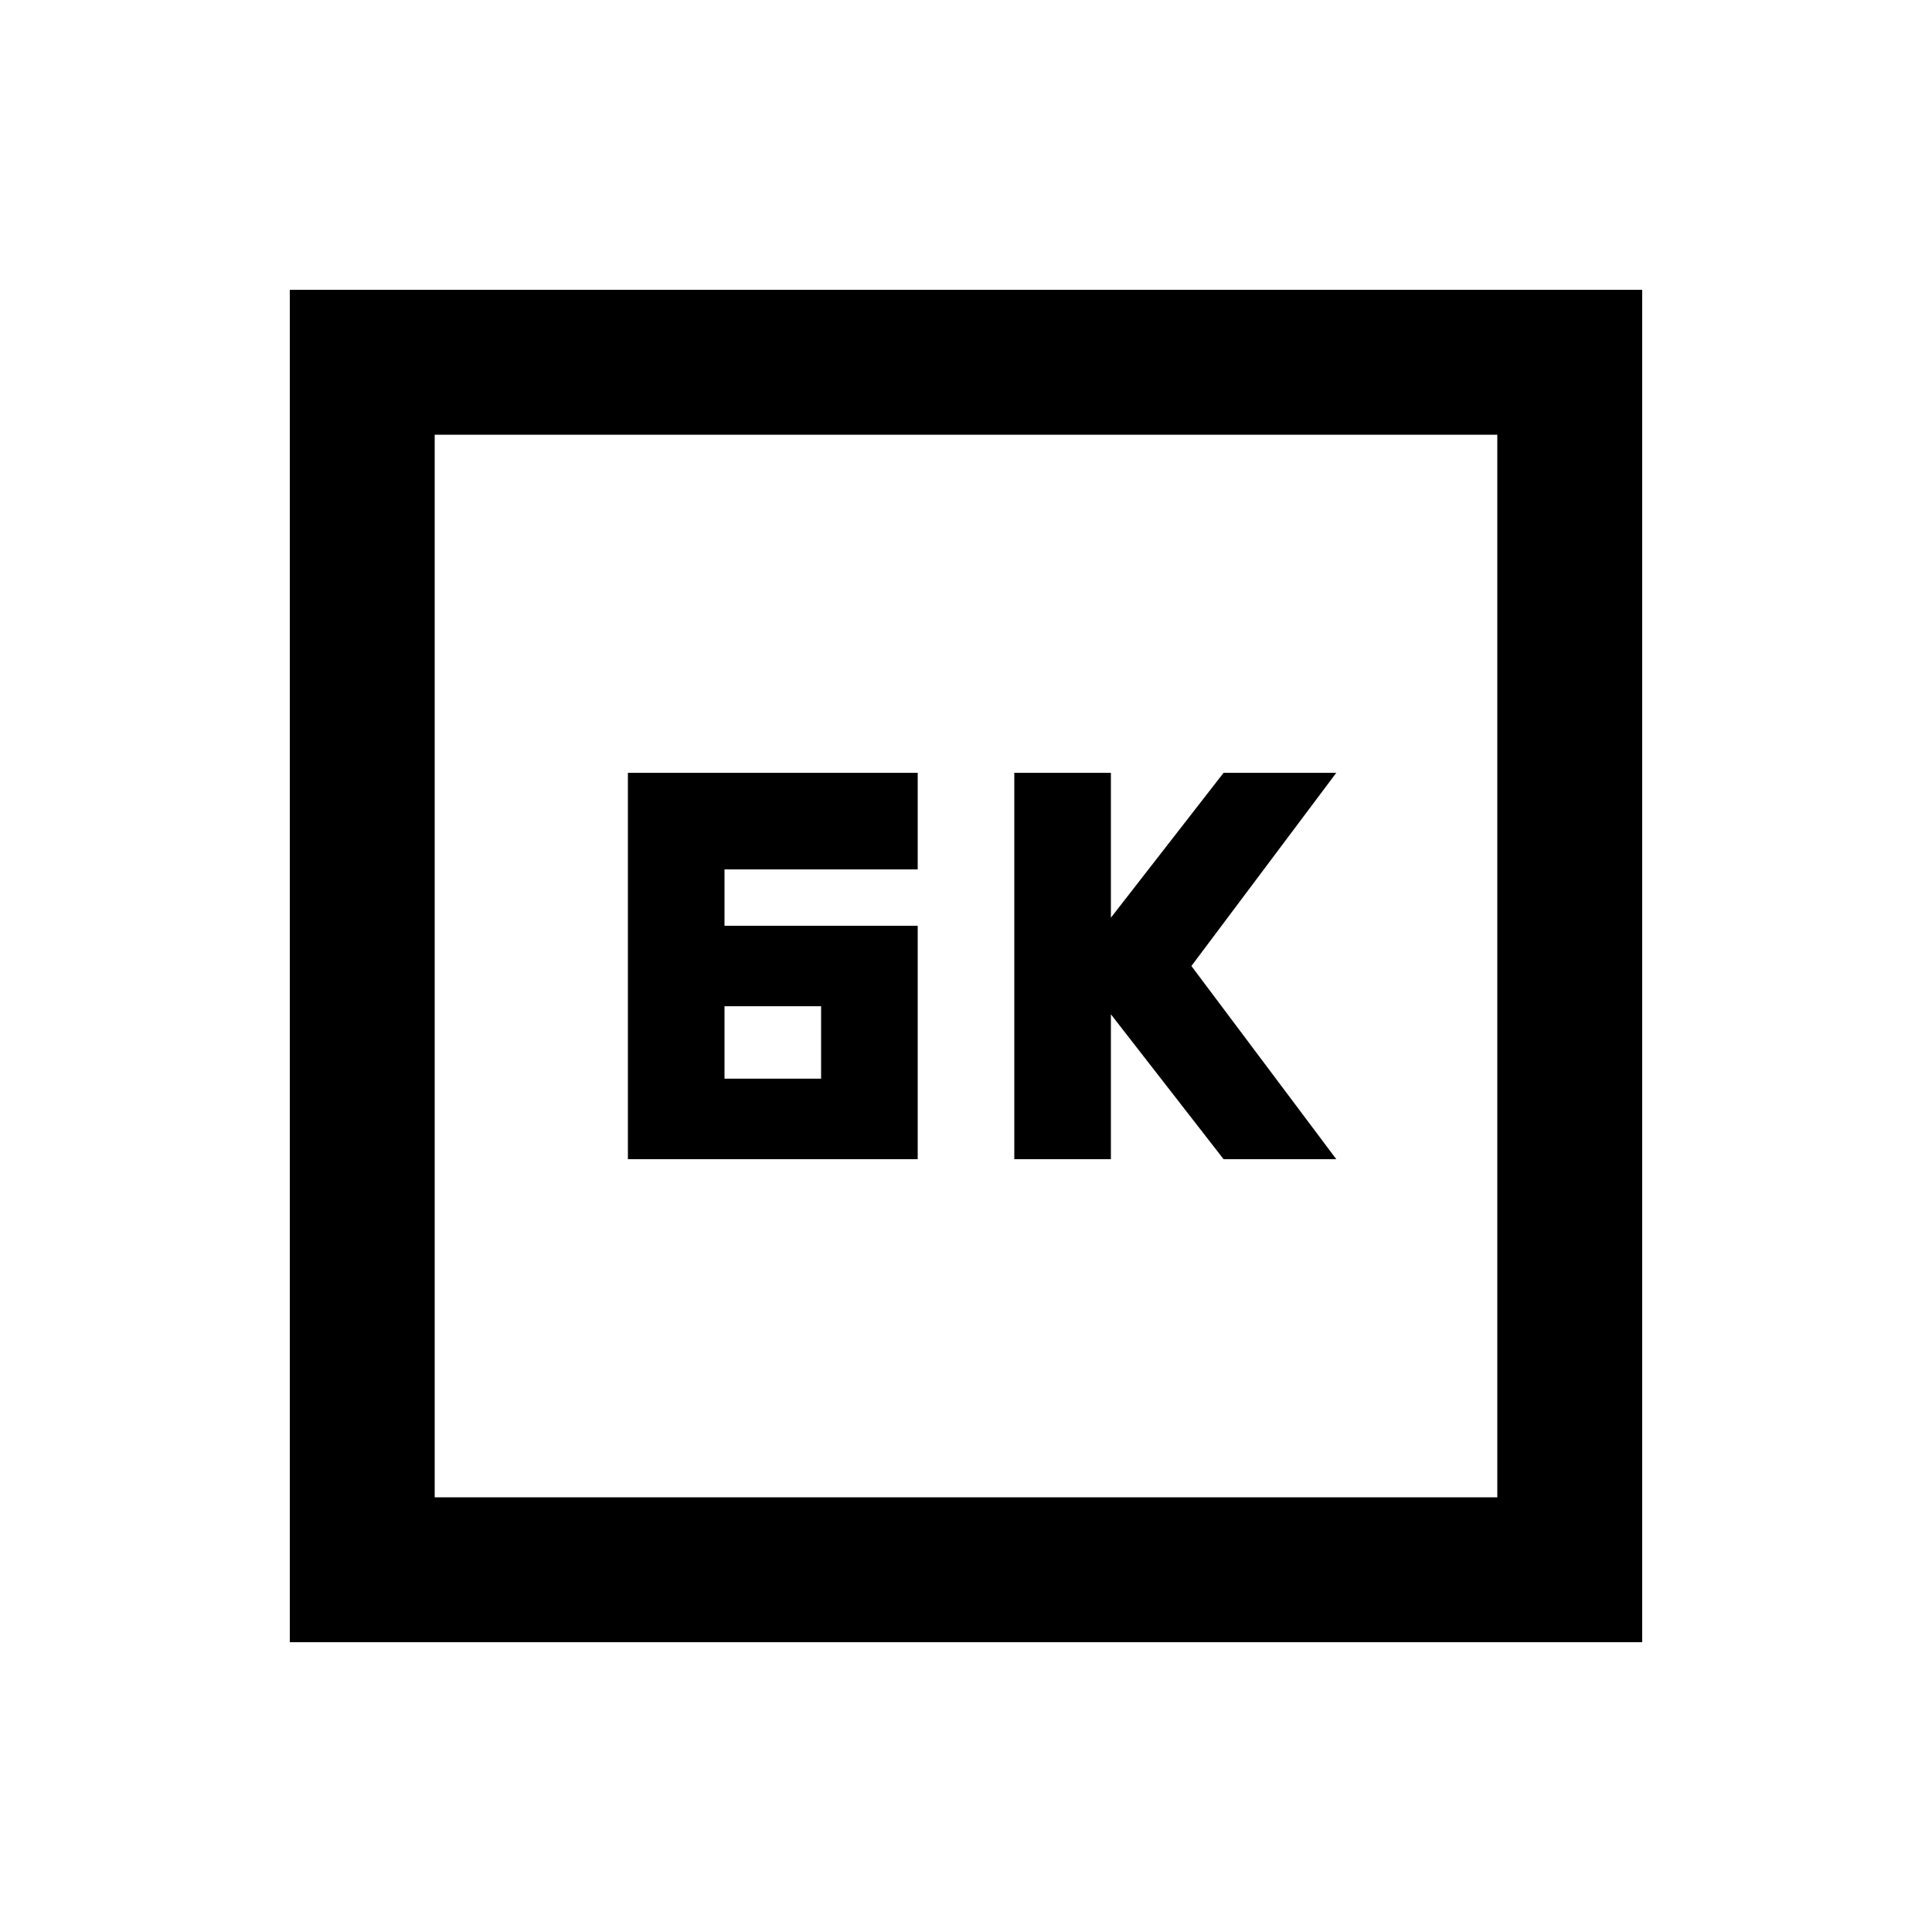 <svg xmlns="http://www.w3.org/2000/svg" height="20" viewBox="0 -960 960 960" width="20"><path d="M504-384h48v-72l56 72h56l-72-96 72-96h-56l-56 72v-72h-48v192Zm-192 0h144v-116h-96v-28h96v-48H312v192Zm48-40v-36h48v36h-48ZM144-144v-672h672v672H144Zm72-72h528v-528H216v528Zm0 0v-528 528Z"/></svg>